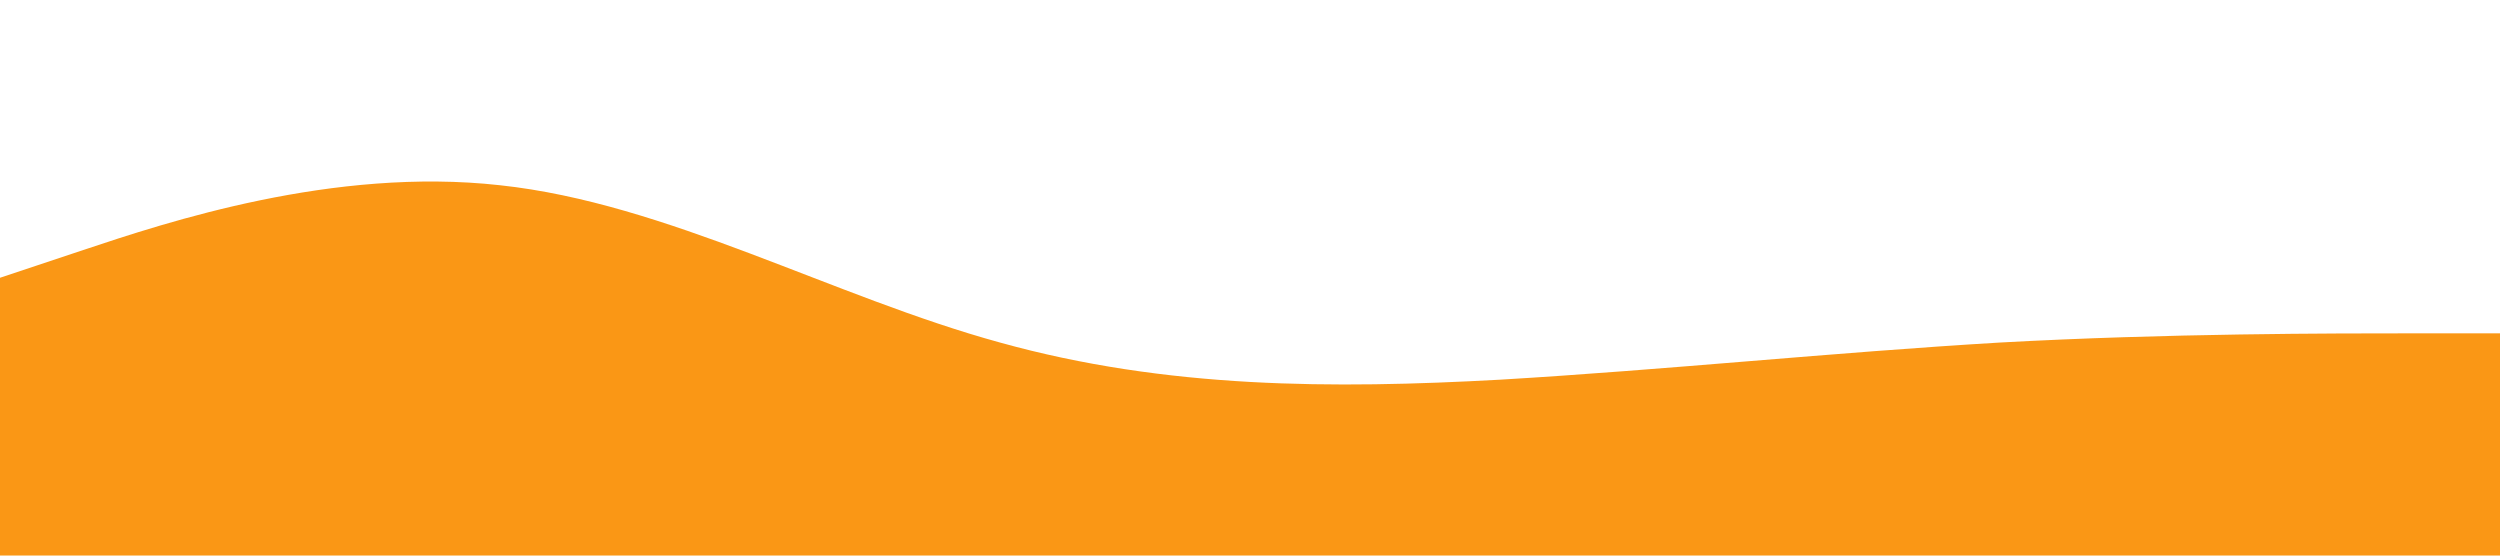 <?xml version="1.0" standalone="no"?><svg xmlns="http://www.w3.org/2000/svg" viewBox="0 0 1440 320"><path fill="#fa9715" fill-opacity="1" d="M0,160L48,144C96,128,192,96,288,106.7C384,117,480,171,576,197.3C672,224,768,224,864,218.7C960,213,1056,203,1152,197.3C1248,192,1344,192,1392,192L1440,192L1440,320L1392,320C1344,320,1248,320,1152,320C1056,320,960,320,864,320C768,320,672,320,576,320C480,320,384,320,288,320C192,320,96,320,48,320L0,320Z"></path></svg>